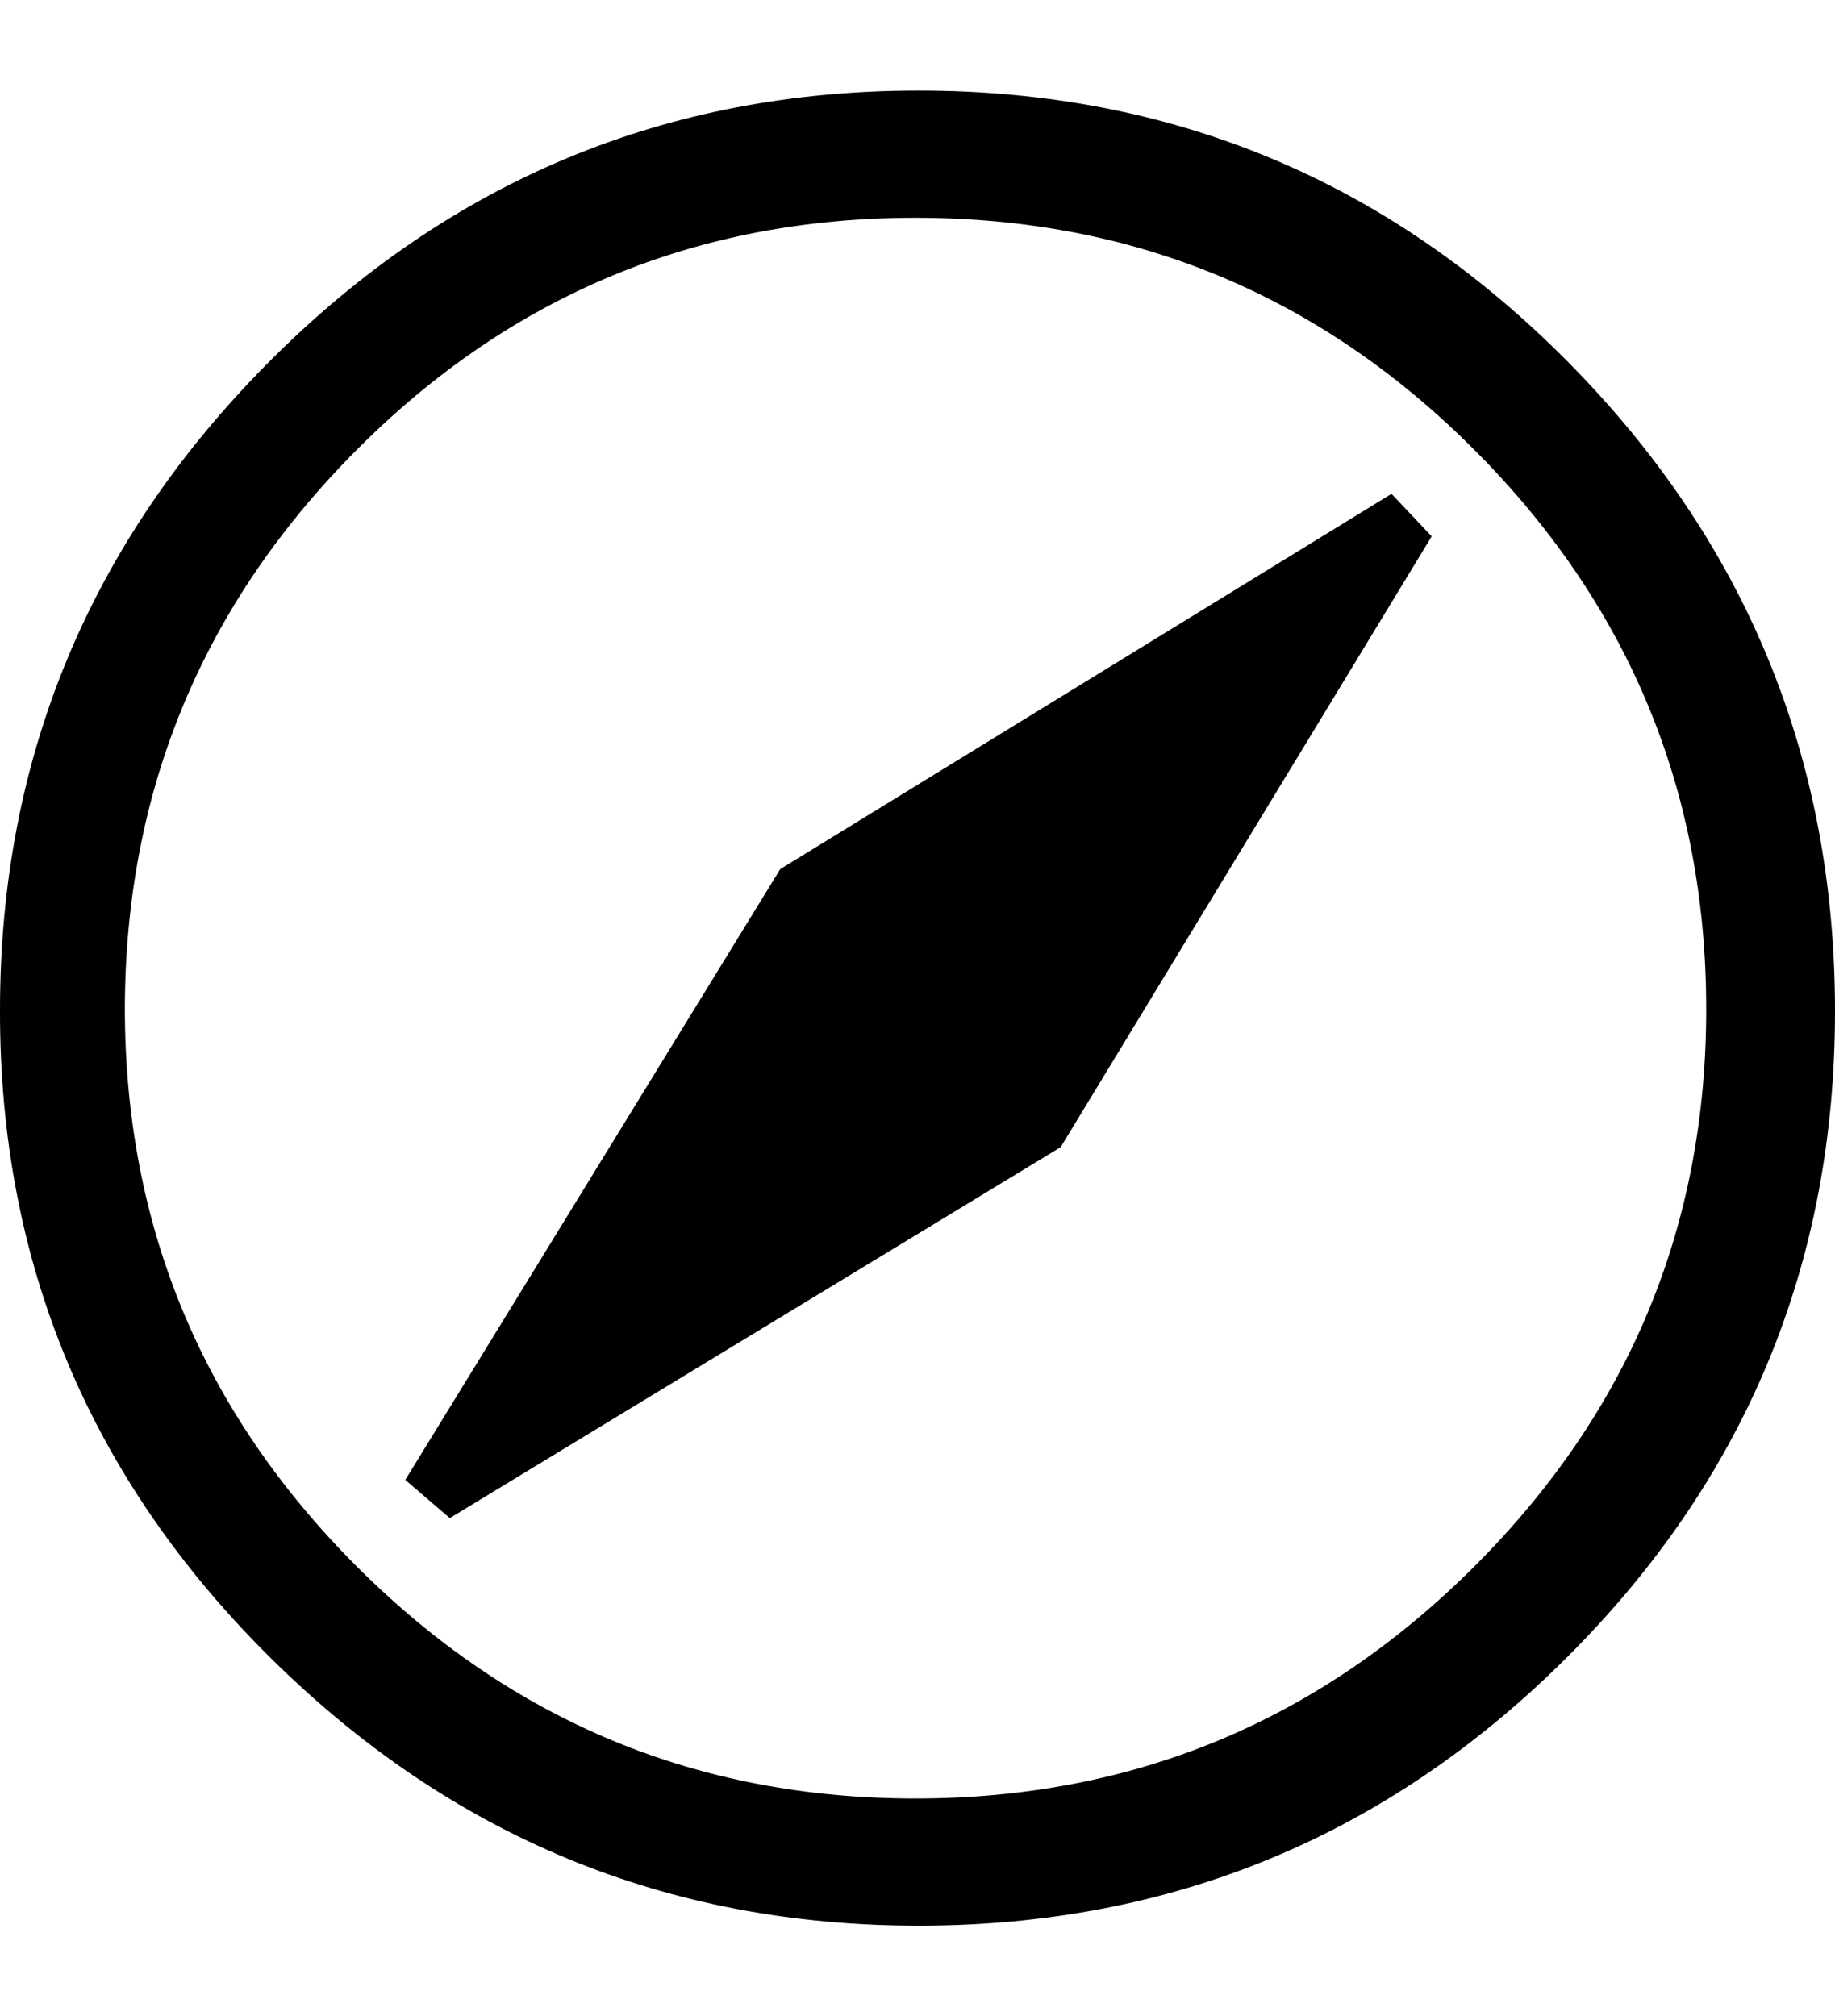 <svg height="512" width="465.9" xmlns="http://www.w3.org/2000/svg"><path d="m0 256.5q0-96.2 68.6-164.9t164.9-68.6 164.3 68.6 68.1 164.9-68.1 164.4-164.3 68.1-164.9-68.1-68.6-164.4z m31.7-0.5q0 82.9 58.9 141.8t141.8 58.9 141.9-58.9 58.9-141.8-58.9-141.8-141.9-58.9-141.8 58.9-58.9 141.8z m71.2 119.8l95.2-155.1 155.2-95.3 10.2 10.8-94.2 155.1-155.1 94.2z" /></svg>